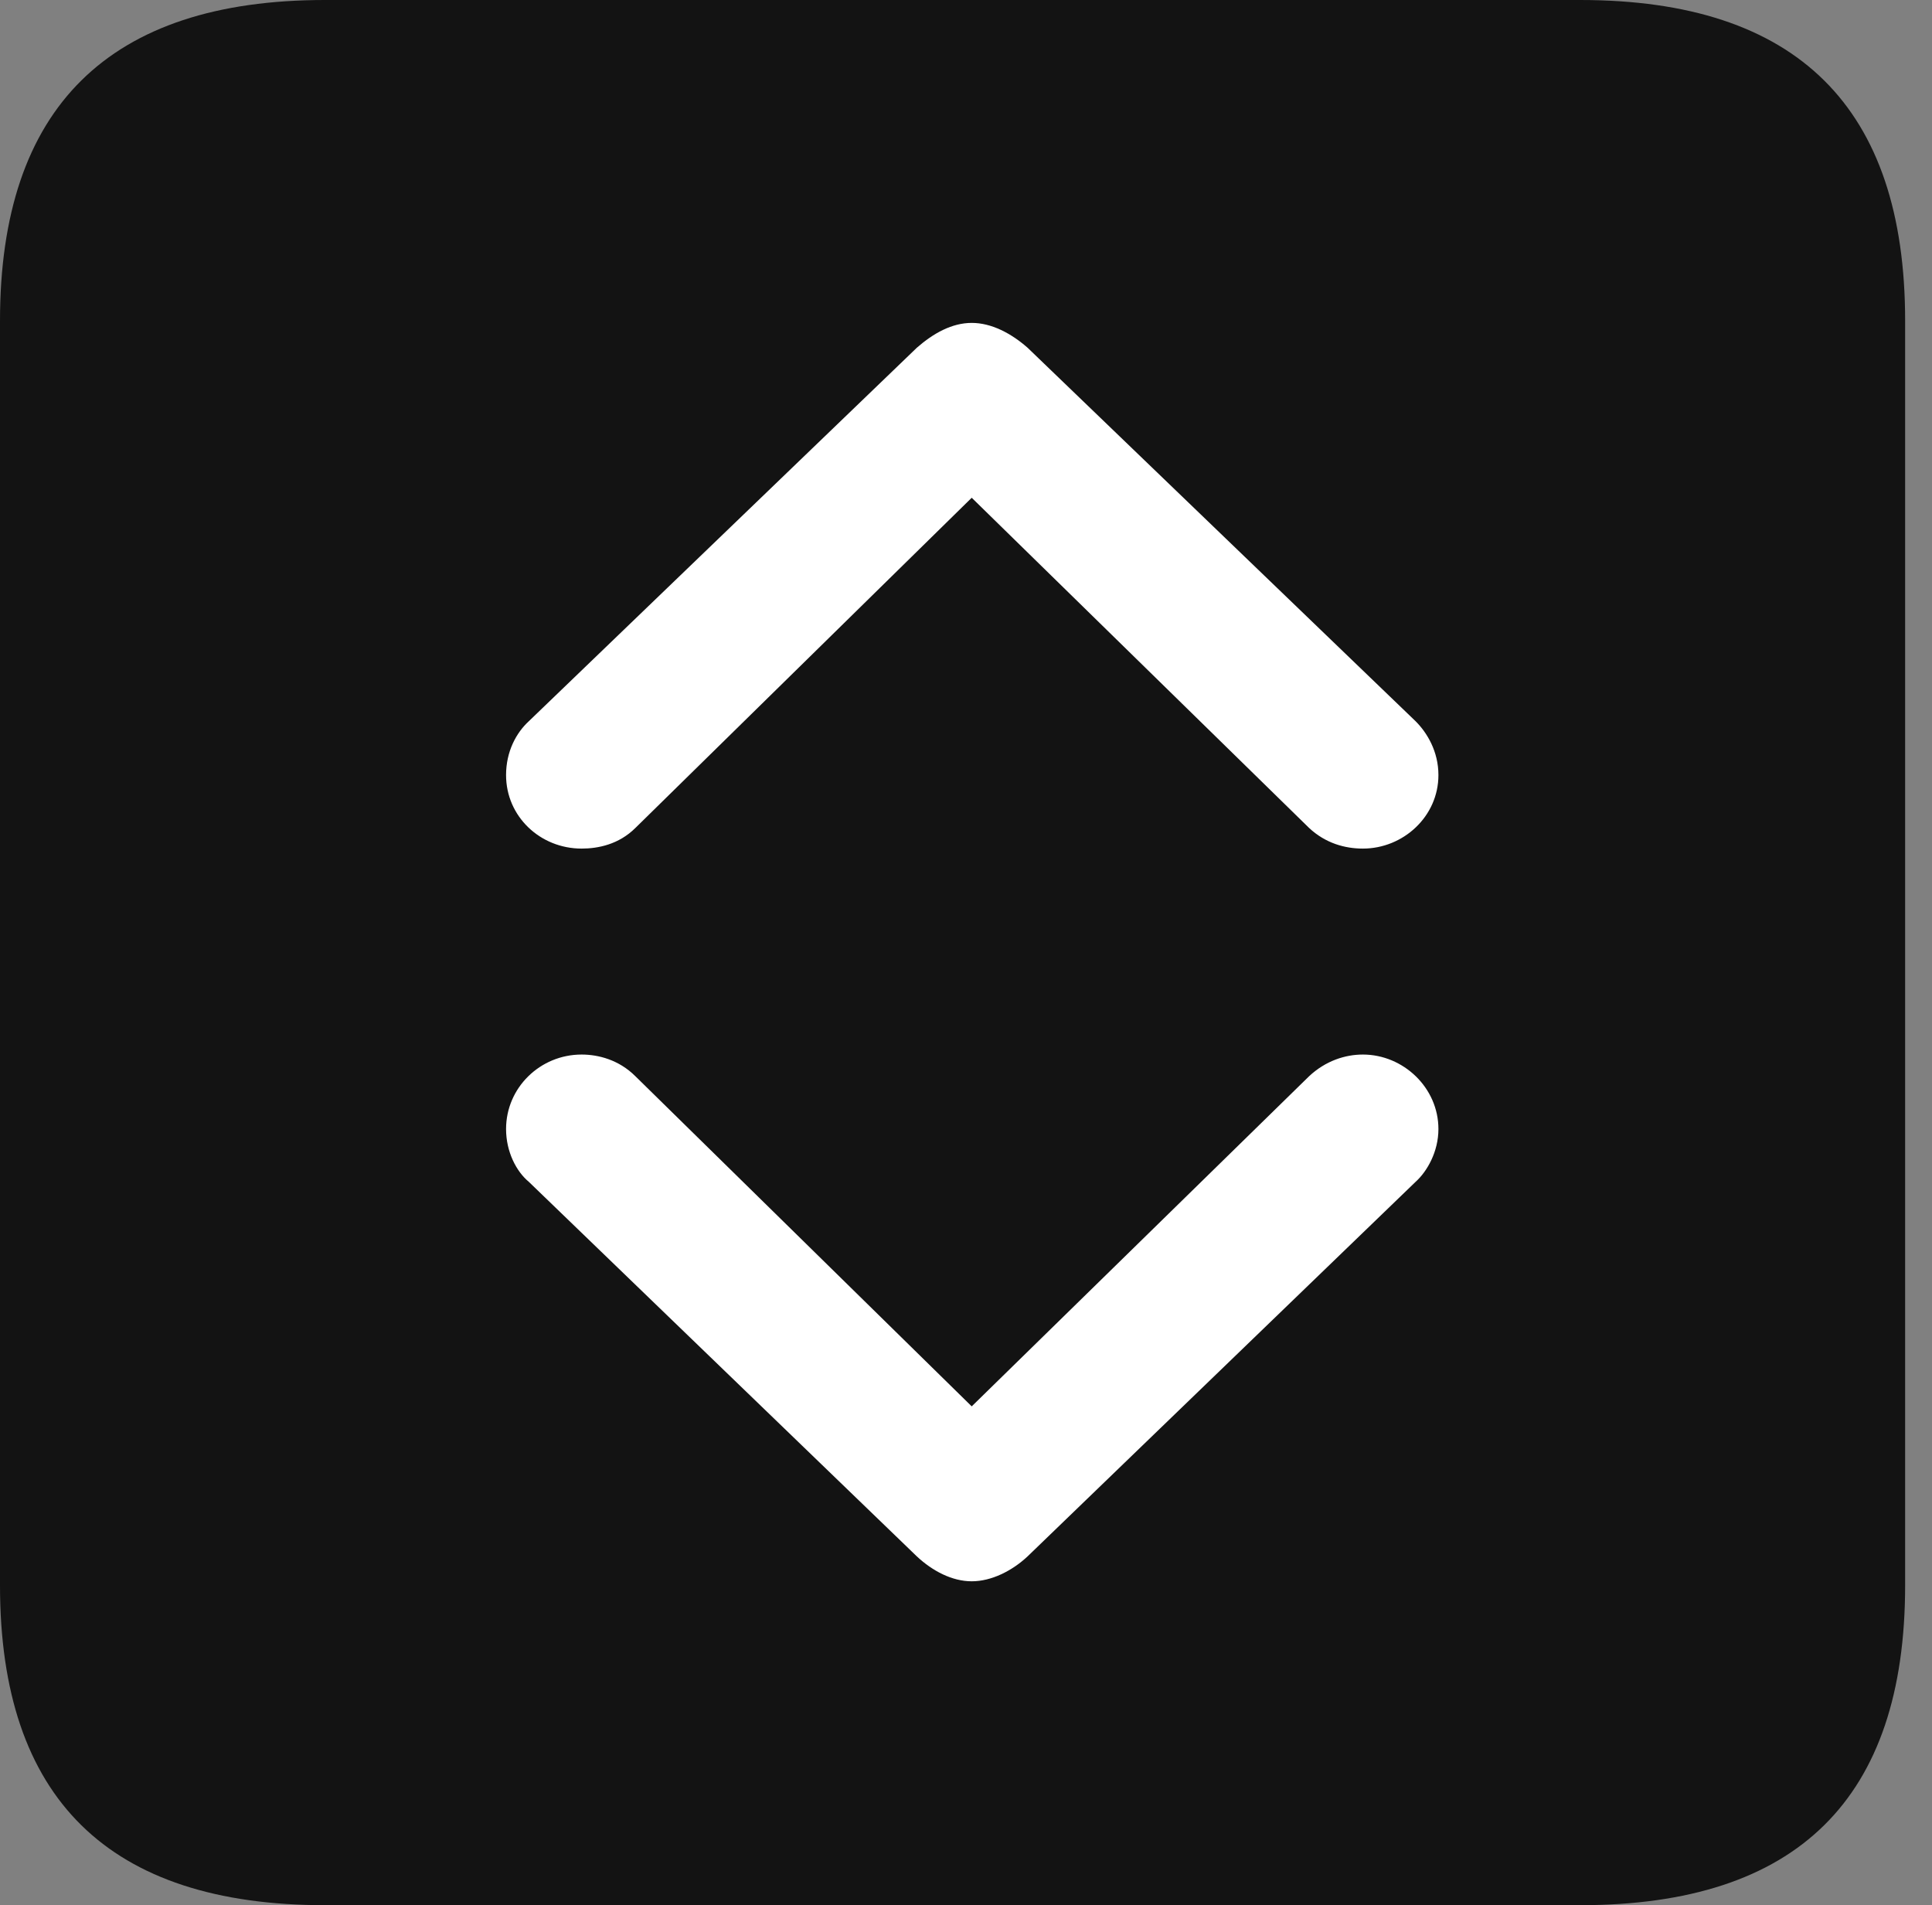 <?xml version="1.0" encoding="UTF-8"?>
<!--Generator: Apple Native CoreSVG 326-->
<!DOCTYPE svg
PUBLIC "-//W3C//DTD SVG 1.1//EN"
       "http://www.w3.org/Graphics/SVG/1.1/DTD/svg11.dtd">
<svg version="1.1" xmlns="http://www.w3.org/2000/svg" xmlns:xlink="http://www.w3.org/1999/xlink" viewBox="0 0 25.525 25.17">
 <rect x="0" y="0" width="25.525" height="25.17" fill="#808080" stroke="none"/>
 <g>
  <rect height="25.17" opacity="0" width="25.525" x="0" y="0"/>
  <path d="M4.293 25.17L20.877 25.17C23.748 25.17 25.17 23.762 25.17 20.945L25.17 4.238C25.17 1.422 23.748 0 20.877 0L4.293 0C1.436 0 0 1.422 0 4.238L0 20.945C0 23.762 1.436 25.17 4.293 25.17Z" fill="black" fill-opacity="0.85"/>
  <path d="M12.838 4.266C13.098 4.266 13.357 4.402 13.576 4.594L18.703 9.529C18.854 9.68 19.004 9.926 19.004 10.24C19.004 10.787 18.539 11.211 18.006 11.211C17.773 11.211 17.514 11.143 17.295 10.938L12.838 6.576L8.395 10.938C8.176 11.156 7.902 11.211 7.684 11.211C7.137 11.211 6.686 10.787 6.686 10.24C6.686 9.926 6.822 9.68 6.986 9.529L12.113 4.594C12.332 4.402 12.578 4.266 12.838 4.266ZM12.838 20.891C12.578 20.891 12.318 20.754 12.113 20.562L6.986 15.613C6.822 15.477 6.686 15.217 6.686 14.916C6.686 14.369 7.137 13.932 7.684 13.932C7.902 13.932 8.176 14 8.395 14.219L12.838 18.58L17.295 14.219C17.514 14.014 17.773 13.932 18.006 13.932C18.539 13.932 19.004 14.369 19.004 14.916C19.004 15.217 18.854 15.477 18.703 15.613L13.576 20.562C13.371 20.754 13.098 20.891 12.838 20.891Z" fill="white"/>
 </g>
</svg>
